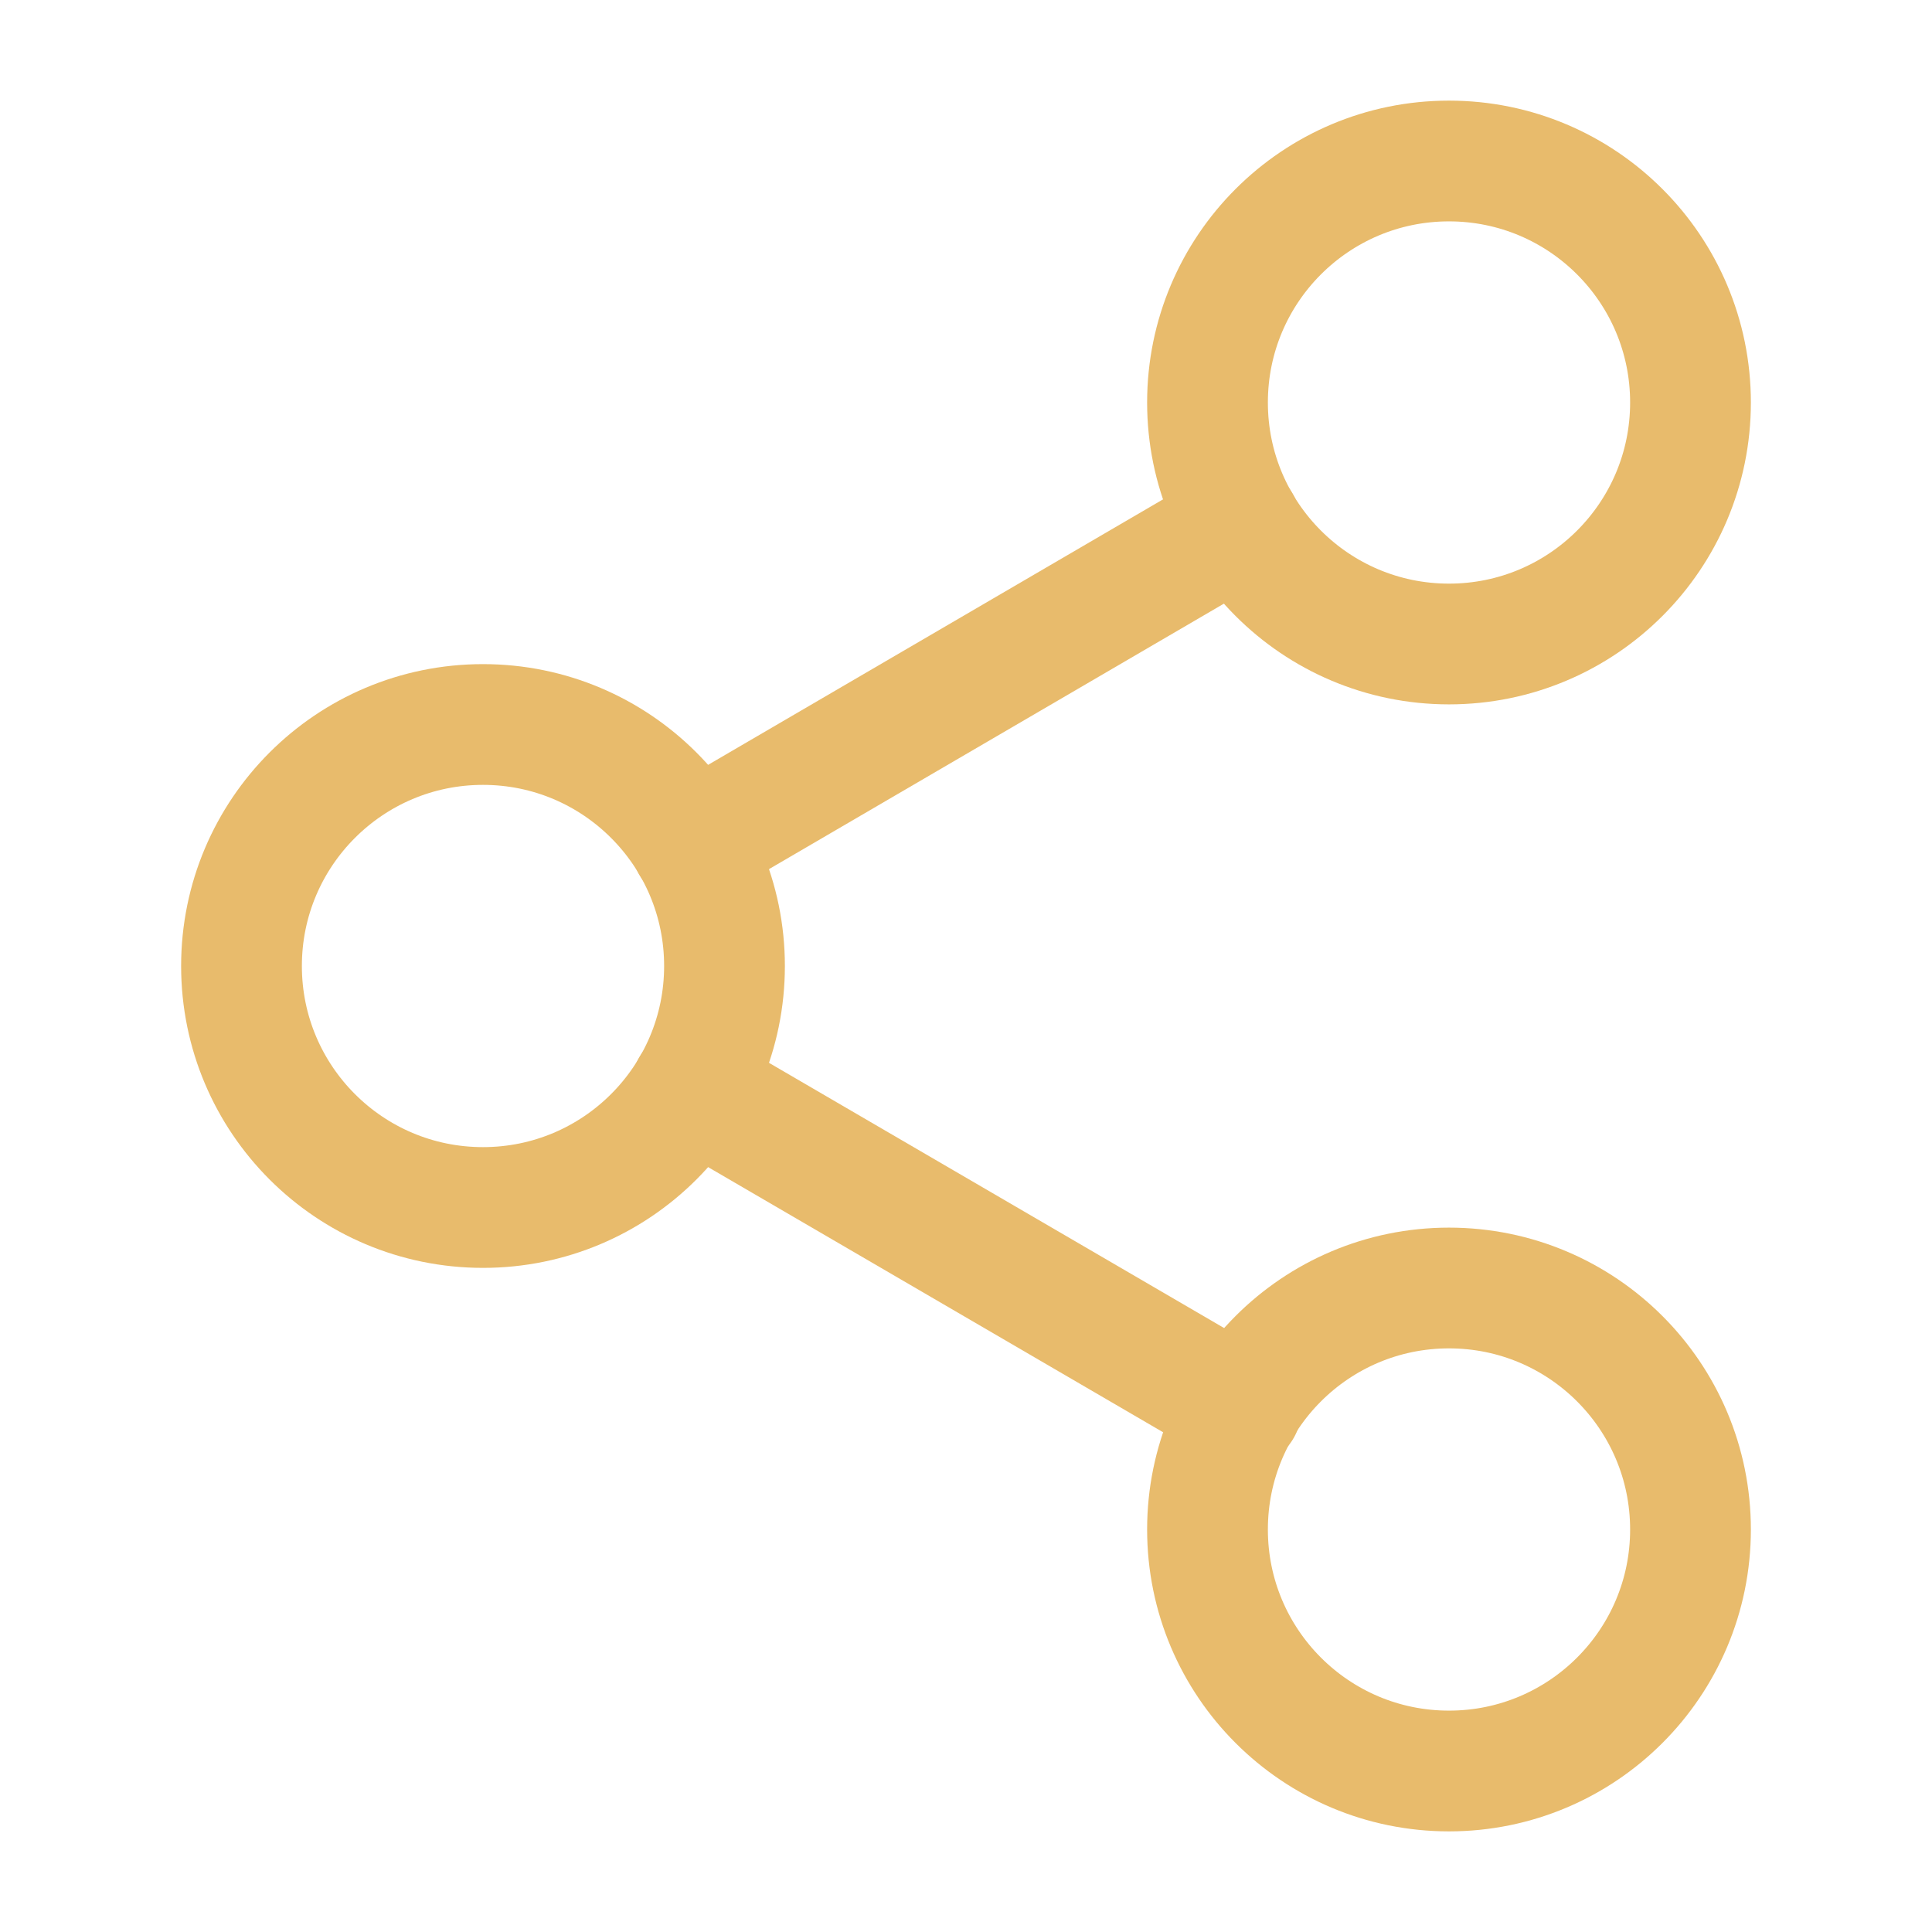 <svg width="24" height="24" viewBox="0 0 24 24" fill="none" xmlns="http://www.w3.org/2000/svg">
<path d="M18 8C19.657 8 21 6.657 21 5C21 3.343 19.657 2 18 2C16.343 2 15 3.343 15 5C15 6.657 16.343 8 18 8Z" stroke="#E8BB6C" stroke-width="1.5" stroke-linecap="round" stroke-linejoin="round"/>
<path d="M6 15C7.657 15 9 13.657 9 12C9 10.343 7.657 9 6 9C4.343 9 3 10.343 3 12C3 13.657 4.343 15 6 15Z" stroke="#E8BB6C" stroke-width="1.5" stroke-linecap="round" stroke-linejoin="round"/>
<path d="M18 22C19.657 22 21 20.657 21 19C21 17.343 19.657 16 18 16C16.343 16 15 17.343 15 19C15 20.657 16.343 22 18 22Z" stroke="#E8BB6C" stroke-width="1.5" stroke-linecap="round" stroke-linejoin="round"/>
<path d="M8.59 13.51L15.42 17.49" stroke="#E8BB6C" stroke-width="1.5" stroke-linecap="round" stroke-linejoin="round"/>
<path d="M15.41 6.51L8.59 10.49" stroke="#E8BB6C" stroke-width="1.5" stroke-linecap="round" stroke-linejoin="round"/>
</svg>
